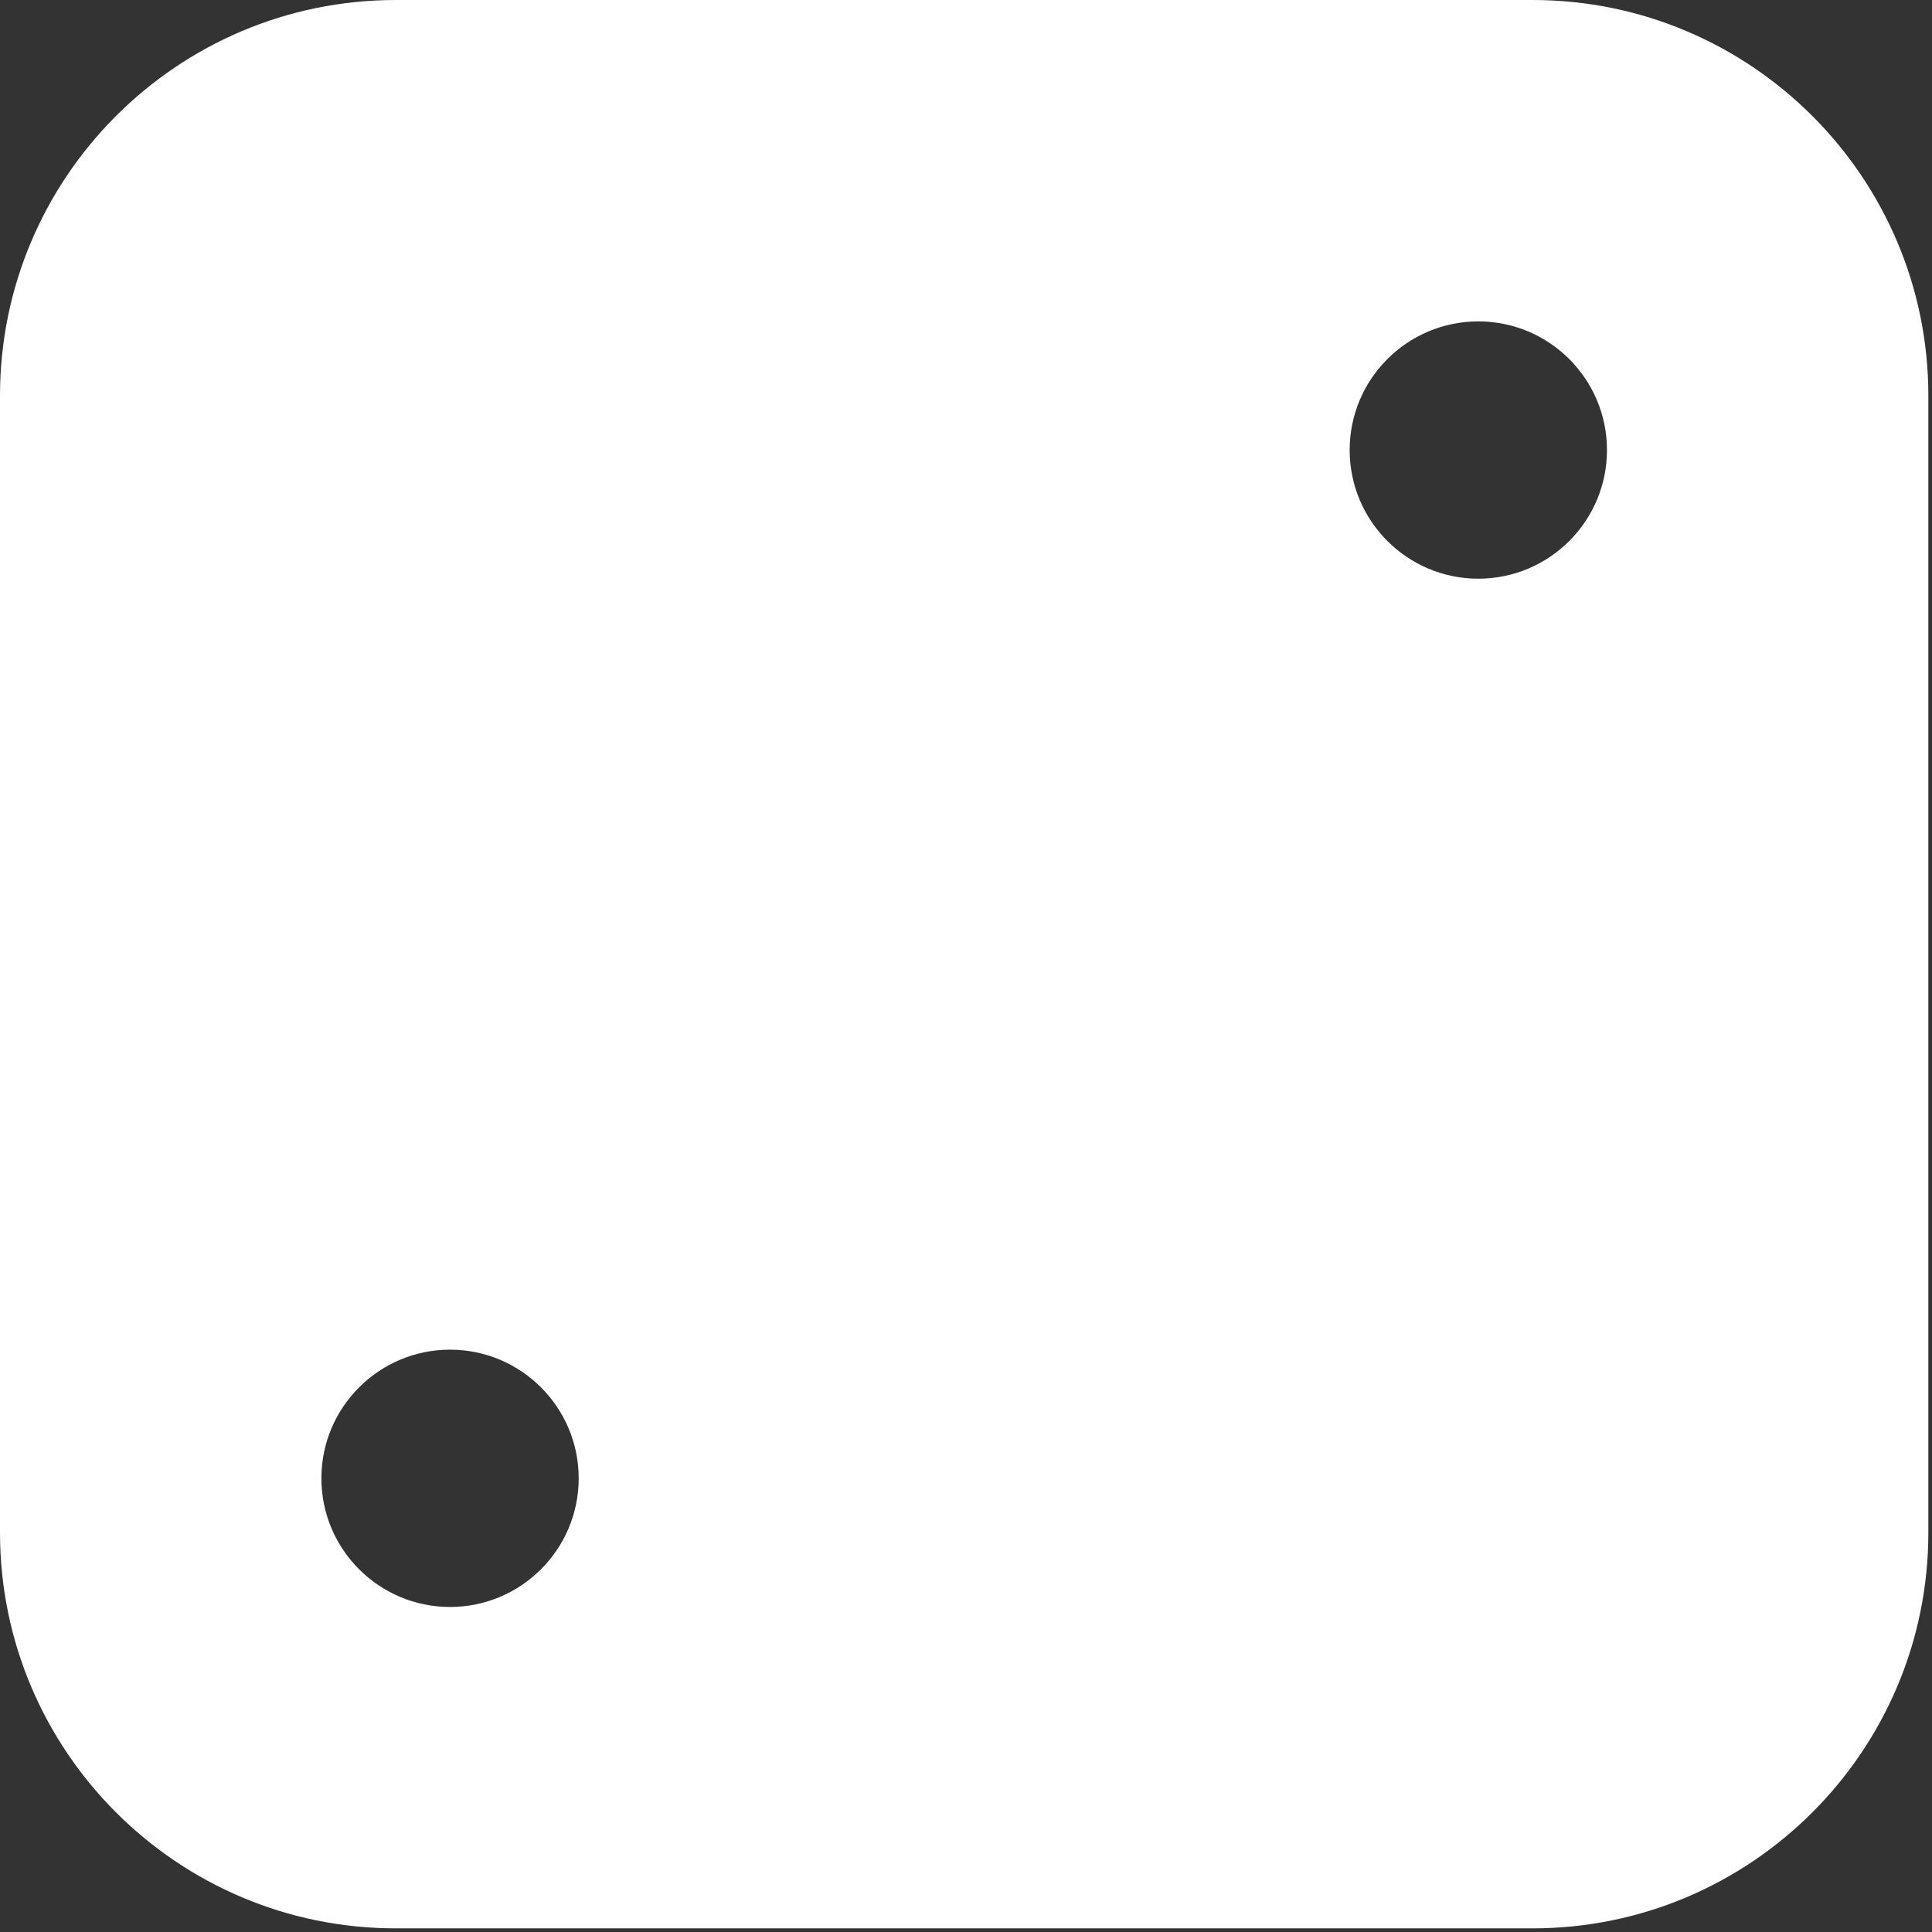 <?xml version="1.0" encoding="UTF-8" standalone="no"?><!DOCTYPE svg PUBLIC "-//W3C//DTD SVG 1.1//EN" "http://www.w3.org/Graphics/SVG/1.1/DTD/svg11.dtd"><svg width="100%" height="100%" viewBox="0 0 355 355" version="1.1" xmlns="http://www.w3.org/2000/svg" xmlns:xlink="http://www.w3.org/1999/xlink" xml:space="preserve" xmlns:serif="http://www.serif.com/" style="fill-rule:evenodd;clip-rule:evenodd;stroke-linejoin:round;stroke-miterlimit:2;"><rect x="0" y="0" width="355" height="355" fill="#333333" stroke="none"/><path id="Dice-monochrome-" serif:id="Dice monochrome " d="M354.331,72.731c-0,-40.141 -32.59,-72.731 -72.731,-72.731l-208.869,0c-40.141,0 -72.731,32.59 -72.731,72.731l-0,208.869c-0,40.141 32.59,72.731 72.731,72.731l208.869,-0c40.141,-0 72.731,-32.59 72.731,-72.731l-0,-208.869Zm-271.637,175.267c13.047,-0 23.639,10.592 23.639,23.639c0,13.046 -10.592,23.639 -23.639,23.639c-13.047,-0 -23.639,-10.593 -23.639,-23.639c0,-13.047 10.592,-23.639 23.639,-23.639Zm188.943,-188.943c13.046,0 23.639,10.592 23.639,23.639c-0,13.047 -10.593,23.639 -23.639,23.639c-13.047,0 -23.639,-10.592 -23.639,-23.639c-0,-13.047 10.592,-23.639 23.639,-23.639Z" style="fill:white;"/></svg>